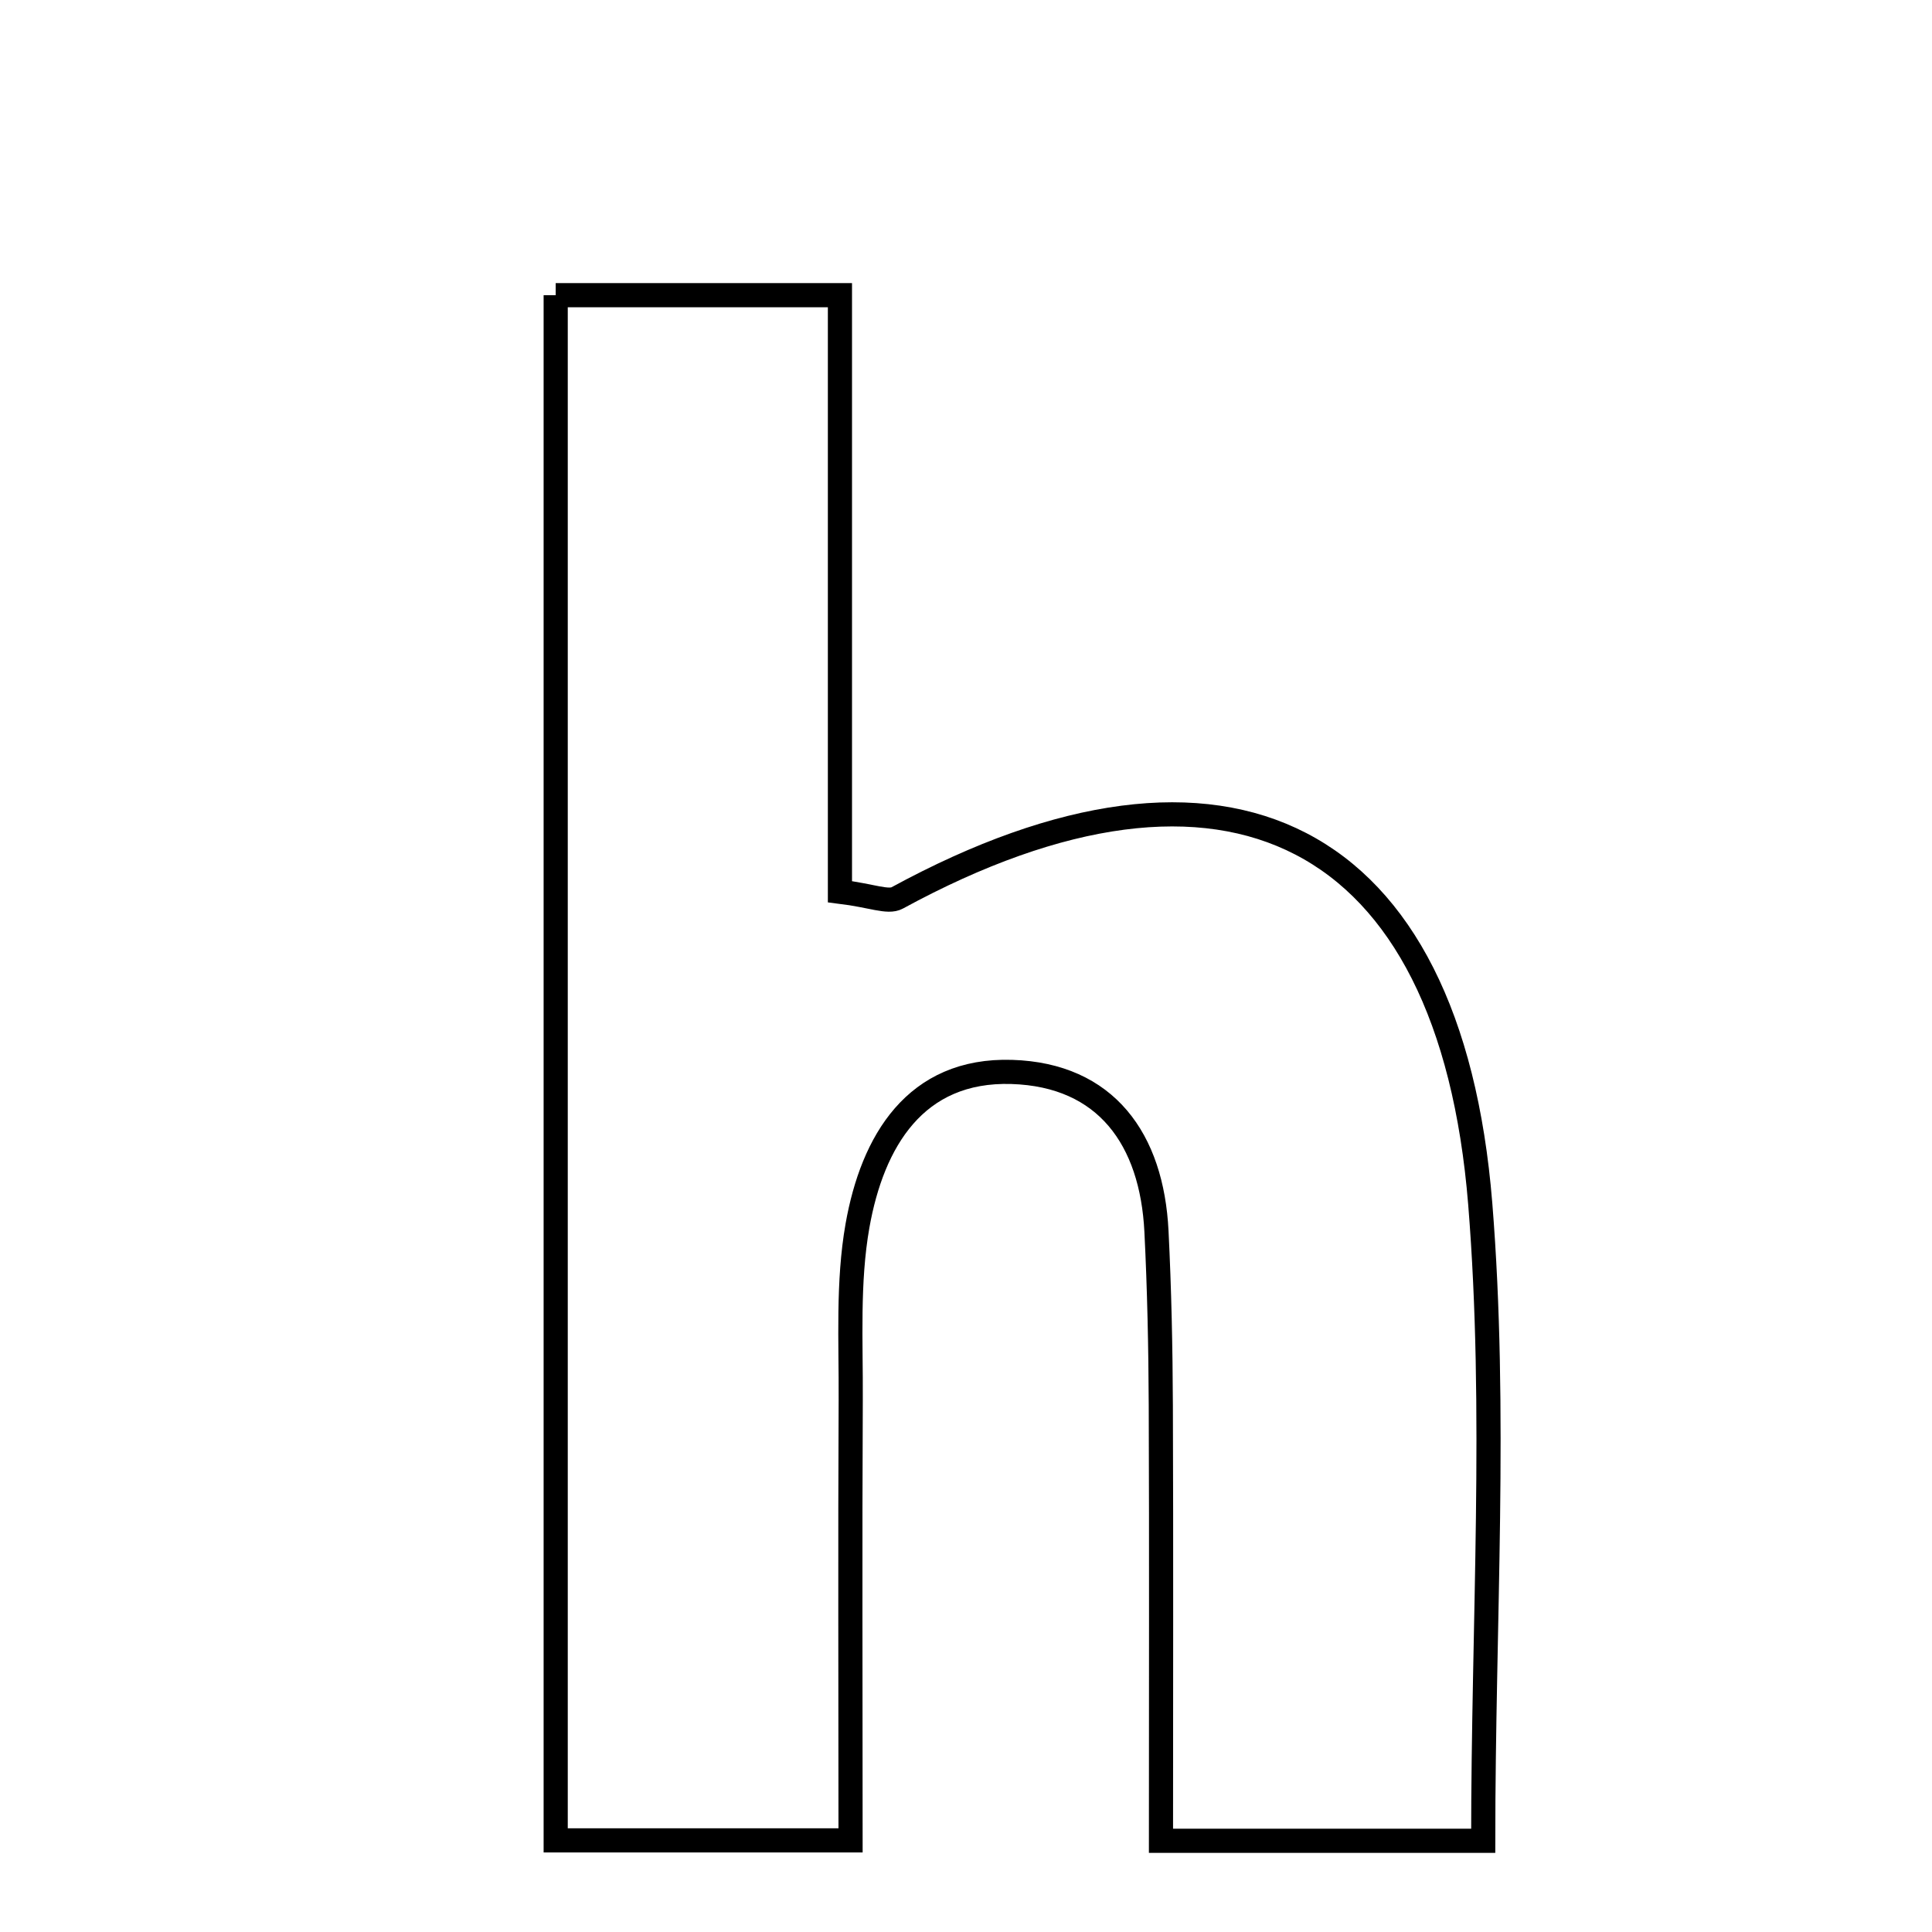 <svg xmlns="http://www.w3.org/2000/svg" viewBox="0.0 0.0 24.0 24.0" height="200px" width="200px"><path fill="none" stroke="black" stroke-width=".3" stroke-opacity="1.0"  filling="0" d="M6.903 3.667 C7.948 3.667 9.07 3.667 10.434 3.667 C10.434 6.118 10.434 8.608 10.434 11.077 C10.831 11.126 11.03 11.217 11.146 11.154 C15.231 8.93 18.013 10.319 18.388 14.953 C18.596 17.533 18.425 20.144 18.425 22.867 C17.061 22.867 15.922 22.867 14.422 22.867 C14.422 21.015 14.427 19.238 14.42 17.461 C14.417 16.739 14.402 16.017 14.366 15.296 C14.309 14.151 13.74 13.353 12.57 13.316 C11.368 13.278 10.837 14.181 10.652 15.226 C10.528 15.929 10.572 16.664 10.568 17.385 C10.559 19.169 10.566 20.953 10.566 22.862 C9.244 22.862 8.187 22.862 6.903 22.862 C6.903 16.553 6.903 10.202 6.903 3.667"></path></svg>